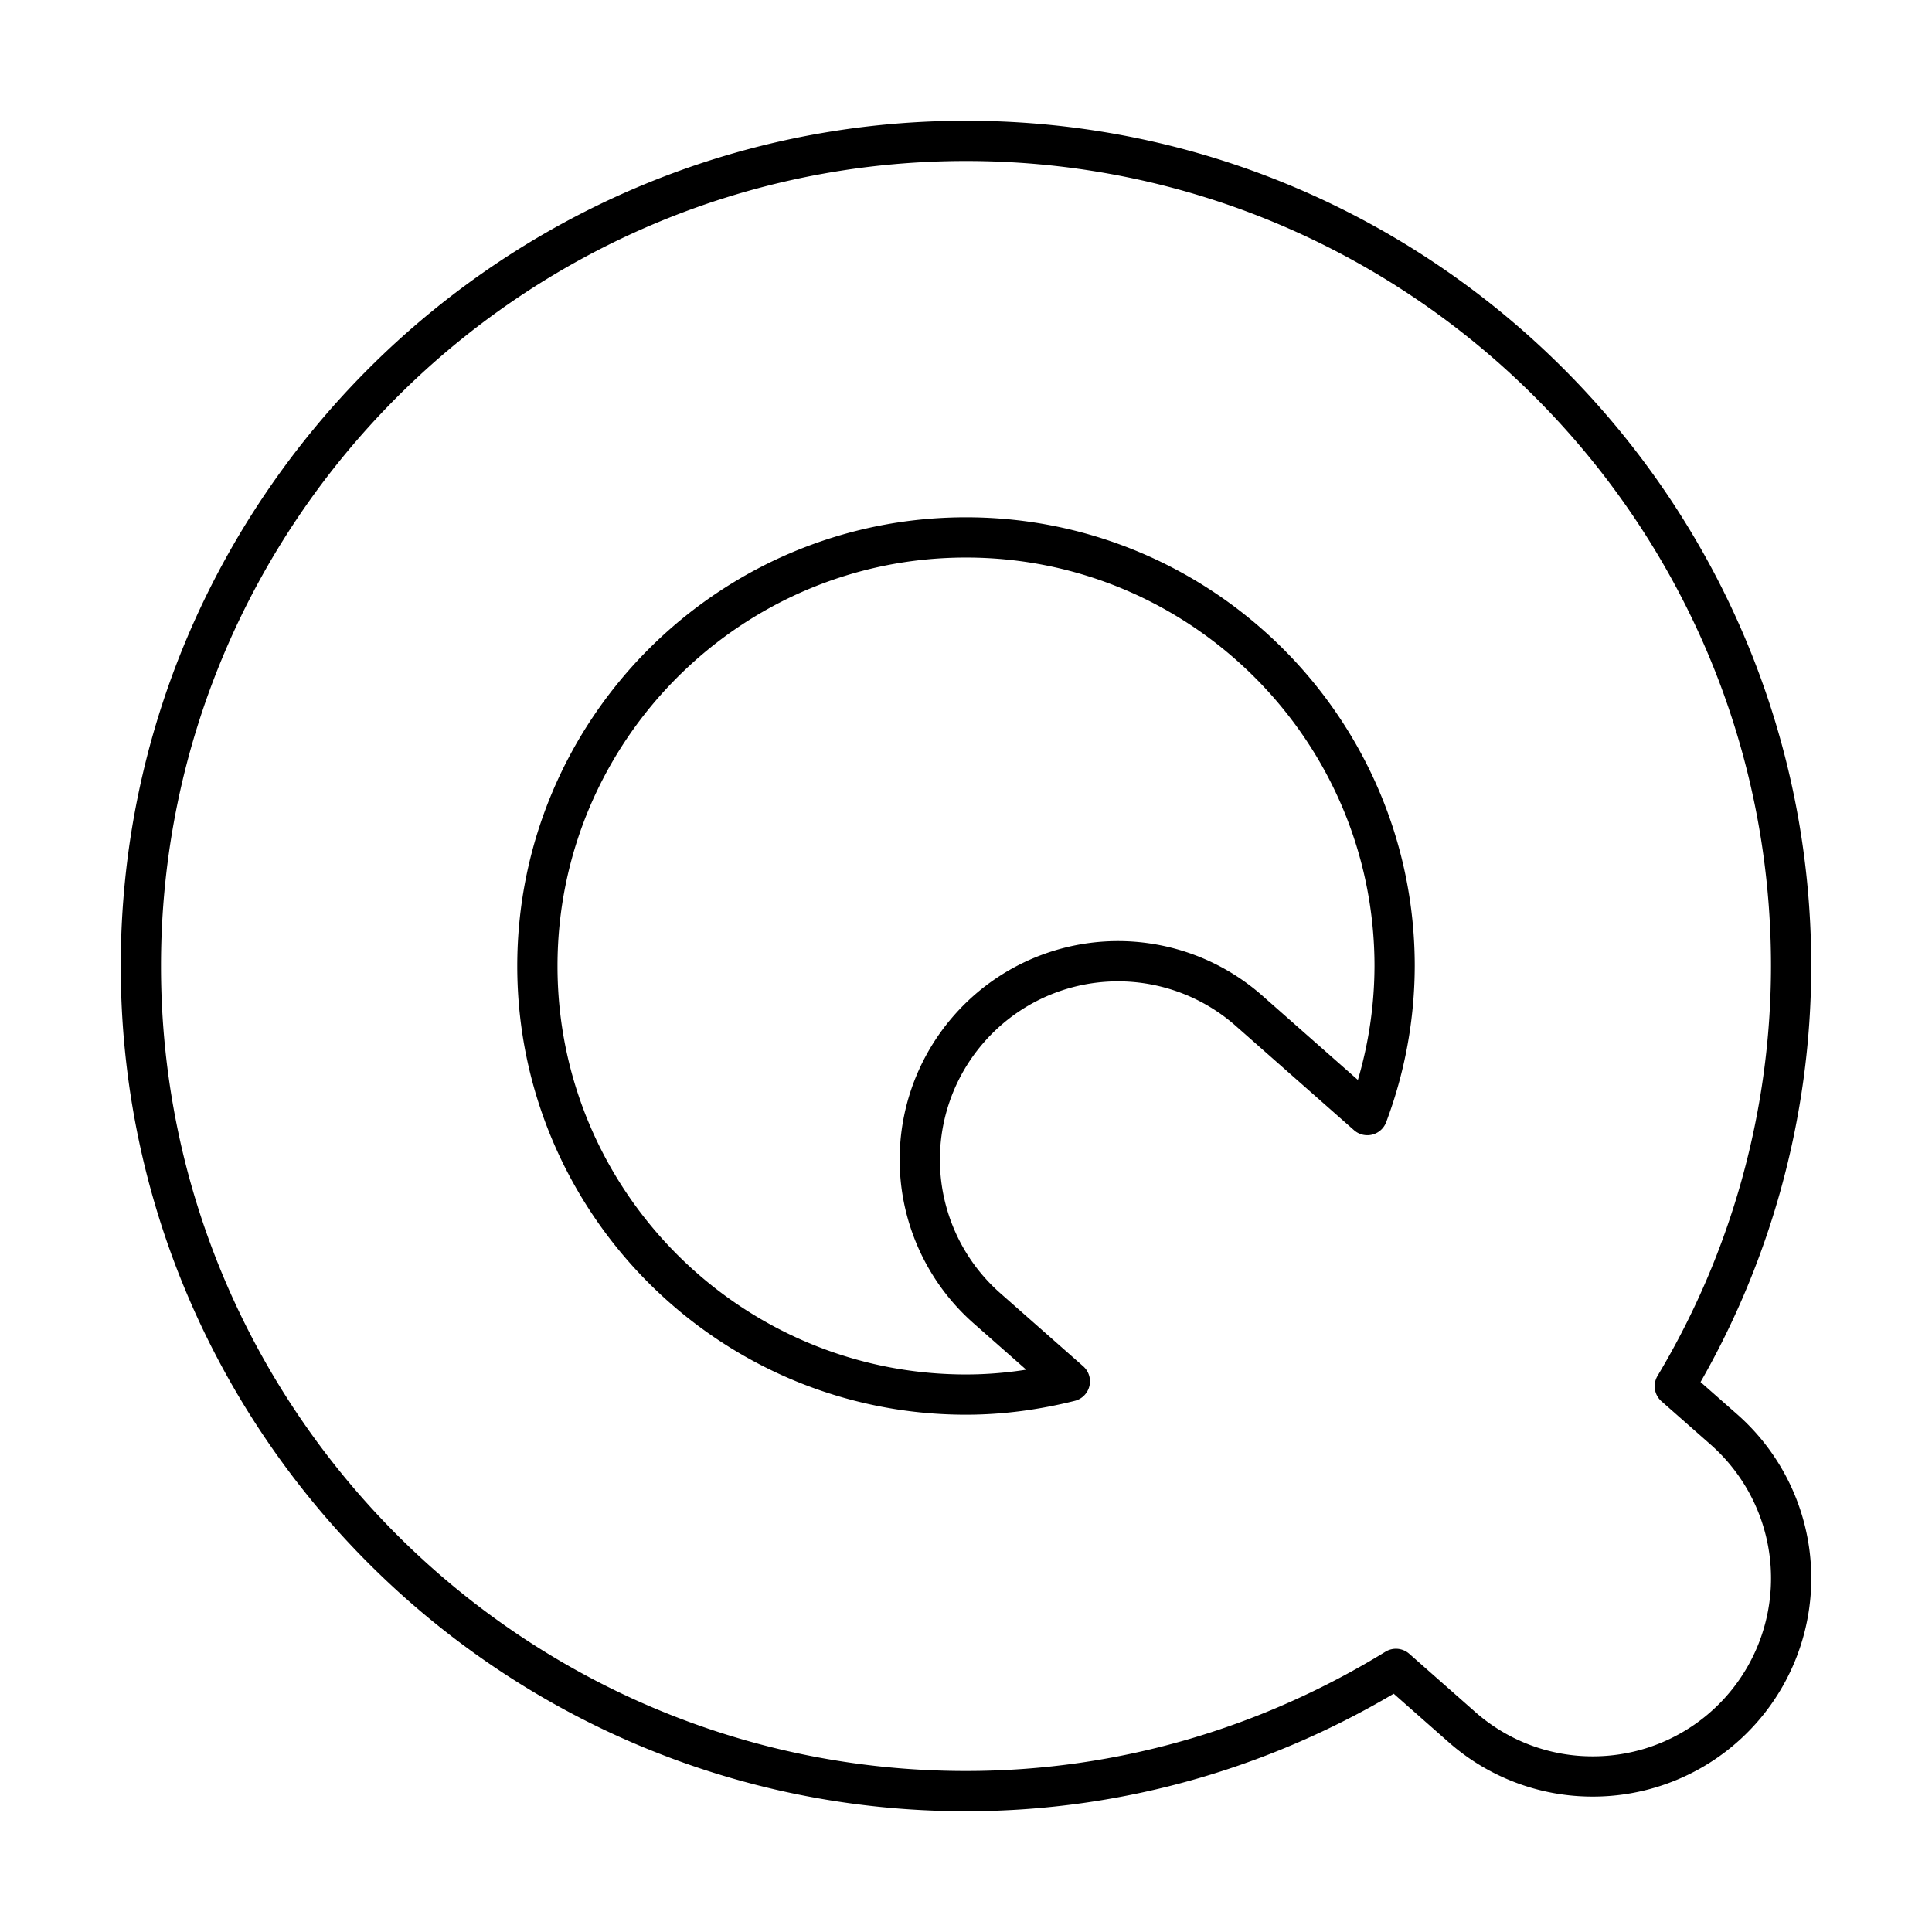 <svg xmlns="http://www.w3.org/2000/svg" width="3em" height="3em" viewBox="0 0 48 48"><path fill="none" stroke="currentColor" stroke-linecap="round" stroke-linejoin="round" d="M41.61 34.44A20.34 20.34 0 0 0 44.5 24c0-11.303-9.196-20.5-20.5-20.5S3.5 12.698 3.5 24S12.696 44.5 24 44.5c3.916 0 7.566-1.124 10.682-3.037l1.635 1.442a4.9 4.9 0 0 0 3.256 1.231a4.925 4.925 0 0 0 3.259-8.62zM24 34.648c-5.871 0-10.649-4.776-10.649-10.647S18.13 13.352 24 13.352s10.649 4.777 10.649 10.649a10.6 10.6 0 0 1-.678 3.703l-2.937-2.59a4.92 4.92 0 0 0-6.951.437a4.925 4.925 0 0 0 .437 6.952l2.06 1.816c-.828.207-1.69.329-2.58.329"/></svg>